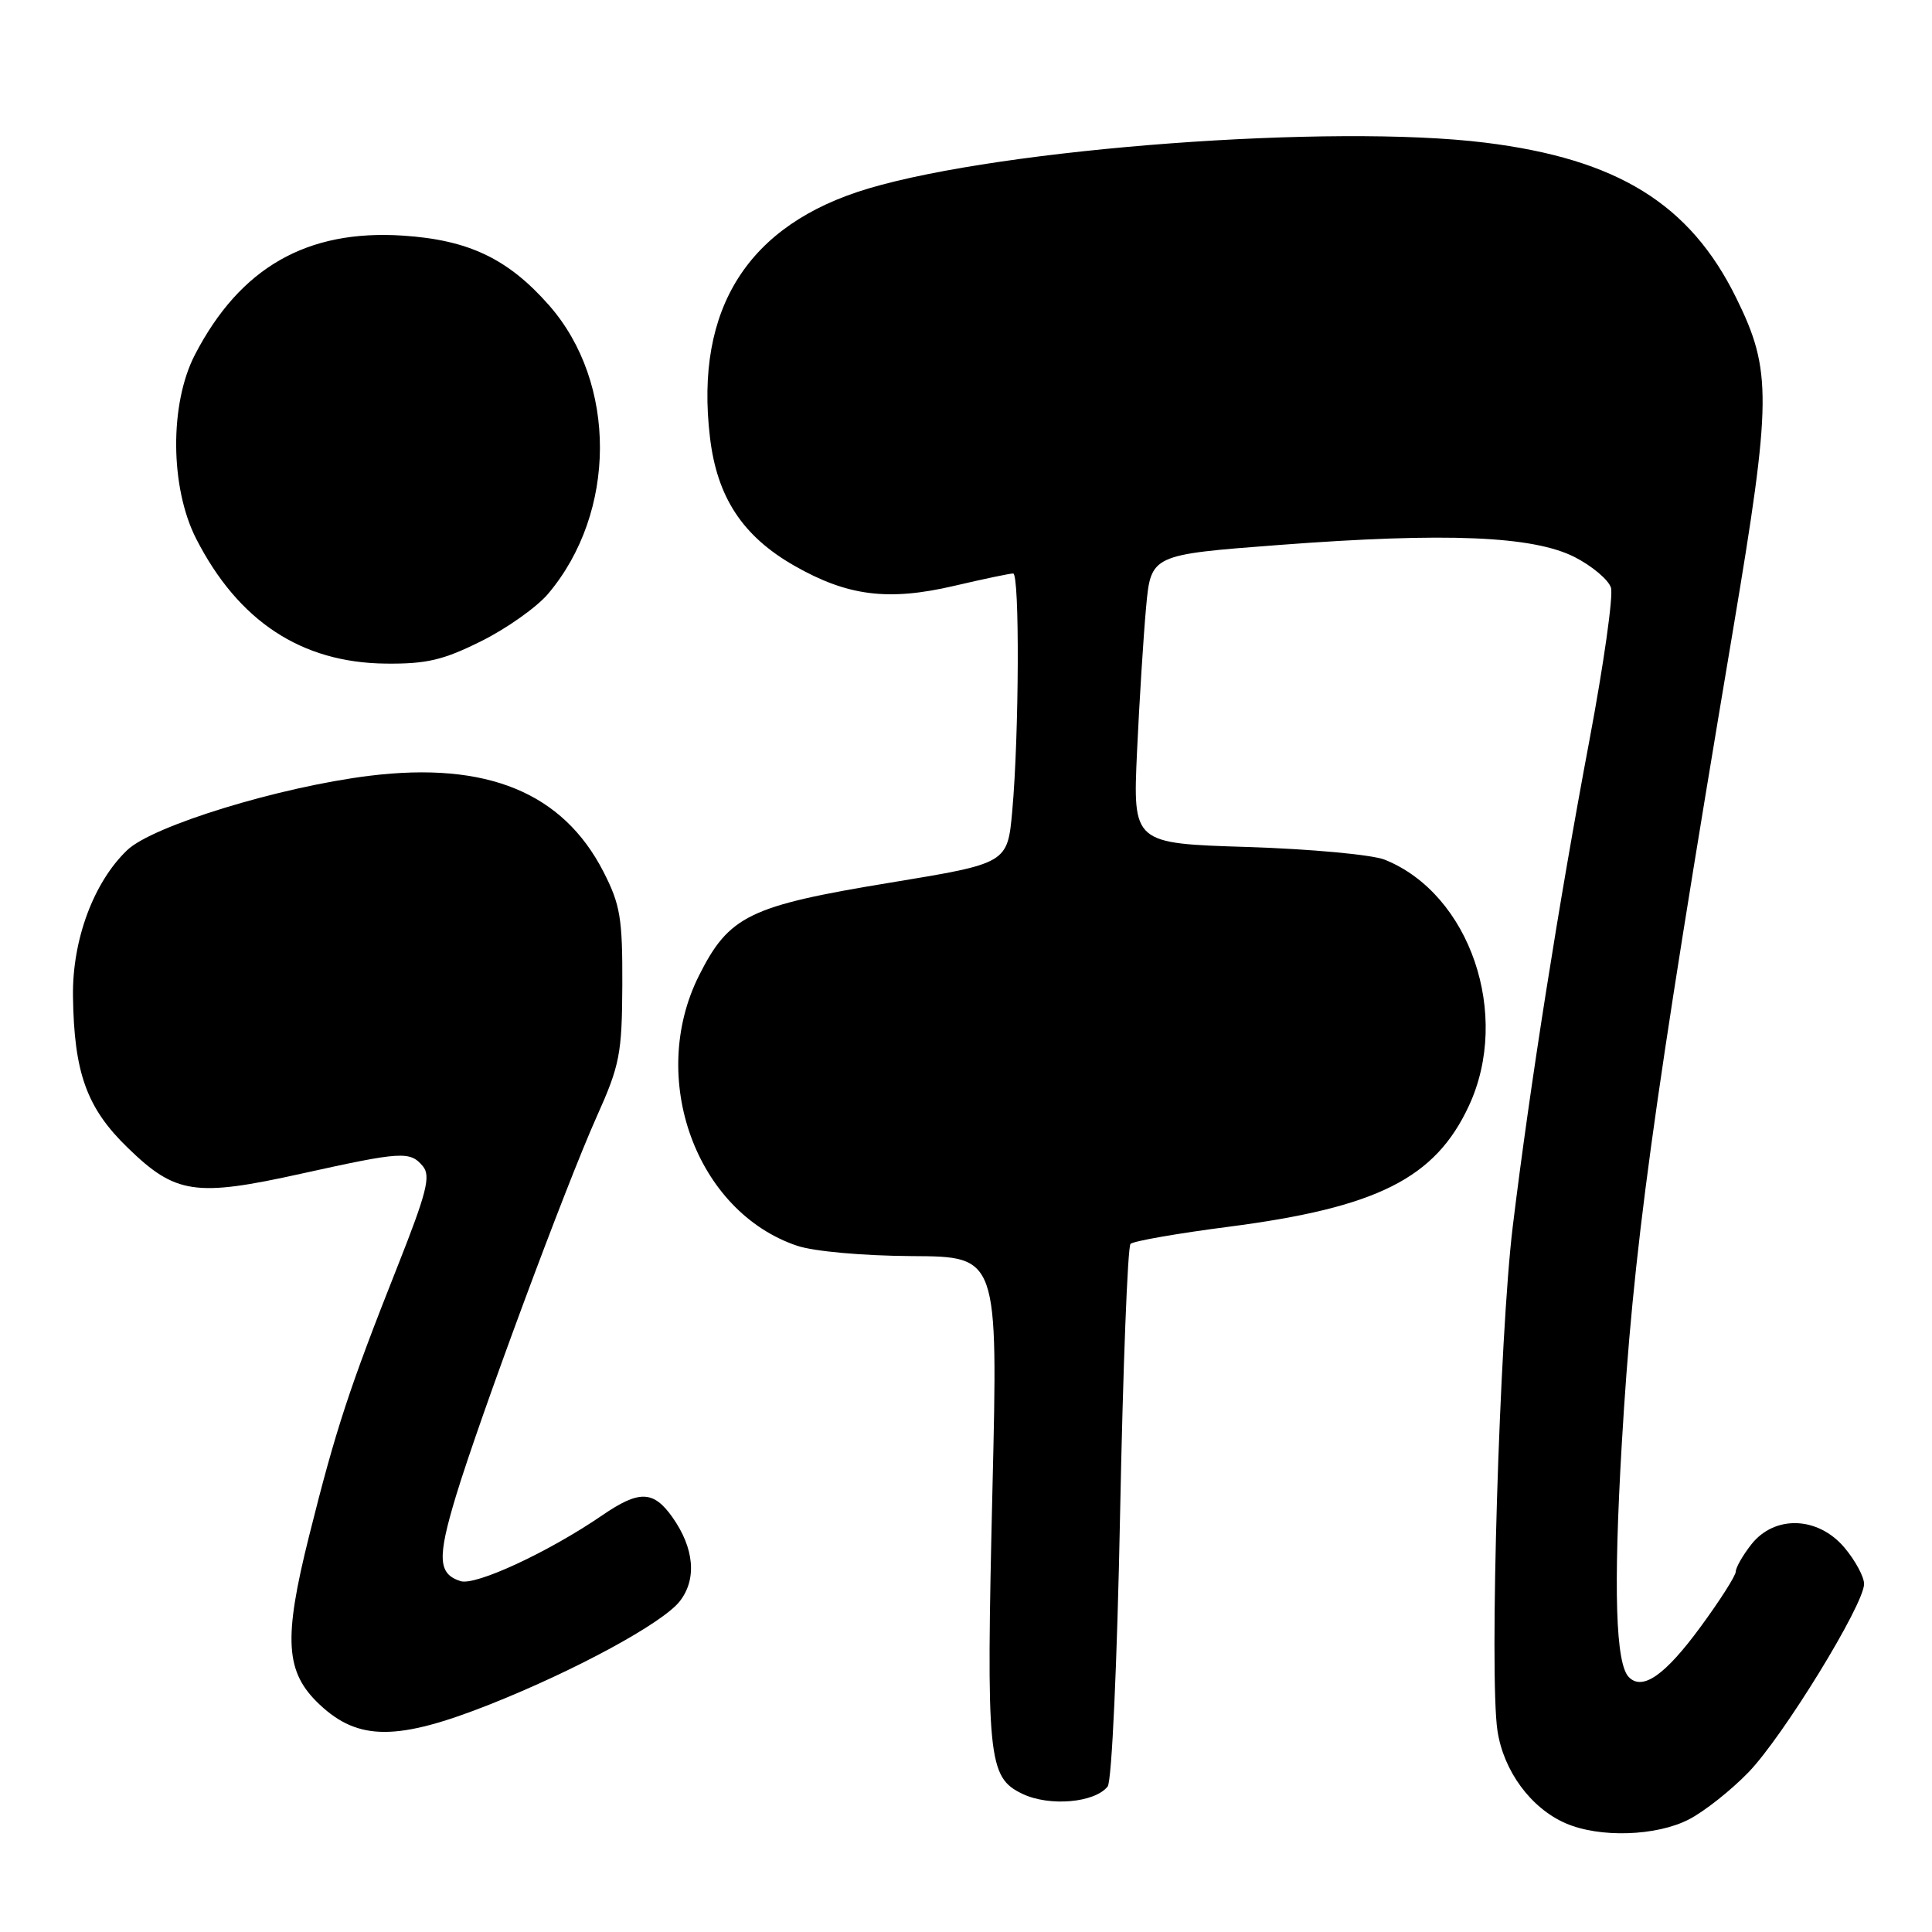 <?xml version="1.0" encoding="UTF-8" standalone="no"?>
<!DOCTYPE svg PUBLIC "-//W3C//DTD SVG 1.1//EN" "http://www.w3.org/Graphics/SVG/1.1/DTD/svg11.dtd" >
<svg xmlns="http://www.w3.org/2000/svg" xmlns:xlink="http://www.w3.org/1999/xlink" version="1.1" viewBox="0 0 256 256">
 <g >
 <path fill="currentColor"
d=" M 223.79 241.08 C 225.83 240.03 229.38 237.22 231.69 234.83 C 236.29 230.07 247.00 212.61 247.00 209.88 C 247.00 208.93 245.83 206.77 244.41 205.08 C 240.91 200.92 235.16 200.72 232.07 204.63 C 230.93 206.08 230.00 207.71 230.00 208.24 C 230.00 208.78 227.89 212.09 225.31 215.60 C 220.64 221.96 217.66 224.06 215.84 222.24 C 214.08 220.48 213.77 210.64 214.89 191.41 C 216.40 165.63 218.85 147.67 229.63 83.50 C 234.77 52.89 234.81 49.12 230.06 39.48 C 223.93 27.01 214.32 21.07 196.78 18.90 C 176.56 16.40 133.00 19.64 115.06 24.98 C 99.13 29.73 92.05 40.84 94.07 57.92 C 95.00 65.88 98.39 71.04 105.25 74.96 C 112.31 78.99 117.69 79.67 126.43 77.63 C 130.32 76.72 133.84 75.98 134.25 75.99 C 135.12 76.00 135.04 97.30 134.13 107.45 C 133.50 114.40 133.50 114.40 118.00 116.95 C 99.26 120.03 96.60 121.33 92.61 129.29 C 85.81 142.87 92.24 160.56 105.62 165.07 C 107.85 165.82 114.33 166.40 120.87 166.44 C 132.24 166.50 132.24 166.50 131.51 197.13 C 130.66 233.15 130.89 235.50 135.49 237.70 C 139.06 239.40 145.06 238.88 146.77 236.72 C 147.32 236.03 148.03 220.40 148.42 200.50 C 148.80 181.25 149.42 165.19 149.80 164.82 C 150.19 164.45 156.01 163.43 162.74 162.56 C 182.47 160.01 190.16 156.15 194.63 146.54 C 200.25 134.48 194.79 118.47 183.50 113.92 C 181.84 113.25 173.69 112.50 165.31 112.23 C 150.11 111.76 150.11 111.76 150.66 99.63 C 150.97 92.96 151.51 84.35 151.86 80.50 C 152.50 73.50 152.50 73.50 169.50 72.21 C 191.66 70.53 203.15 71.01 208.68 73.83 C 210.97 75.01 213.13 76.82 213.46 77.87 C 213.79 78.91 212.50 88.03 210.60 98.13 C 206.57 119.52 202.69 144.09 200.45 162.50 C 198.69 176.91 197.32 222.00 198.42 229.32 C 199.22 234.66 202.85 239.59 207.45 241.59 C 211.94 243.55 219.47 243.31 223.79 241.08 Z  M 64.92 225.84 C 76.25 221.34 87.79 215.08 90.06 212.19 C 92.37 209.26 92.00 205.12 89.07 201.00 C 86.56 197.48 84.68 197.44 79.78 200.80 C 72.72 205.64 63.03 210.14 61.03 209.51 C 58.04 208.56 57.93 206.45 60.41 198.25 C 63.60 187.75 74.92 157.24 79.05 148.00 C 82.13 141.14 82.42 139.65 82.46 130.48 C 82.49 121.66 82.20 119.88 79.95 115.49 C 74.56 105.01 64.51 100.89 49.00 102.79 C 37.05 104.26 20.22 109.42 16.85 112.65 C 12.40 116.91 9.57 124.54 9.67 132.00 C 9.81 142.17 11.49 146.83 16.95 152.11 C 23.27 158.24 25.87 158.63 39.96 155.51 C 53.26 152.57 54.34 152.50 56.04 154.54 C 57.10 155.83 56.54 158.04 52.68 167.79 C 46.26 183.99 44.51 189.33 40.96 203.51 C 37.52 217.25 37.79 221.58 42.36 225.87 C 47.50 230.70 52.68 230.69 64.92 225.84 Z  M 63.80 84.94 C 67.17 83.26 71.13 80.45 72.62 78.69 C 81.74 67.91 81.79 50.73 72.75 40.45 C 67.31 34.27 62.09 31.79 53.38 31.22 C 40.66 30.39 31.82 35.45 25.83 47.00 C 22.45 53.52 22.53 64.59 25.99 71.38 C 31.57 82.30 39.92 87.81 51.09 87.93 C 56.53 87.99 58.75 87.46 63.80 84.94 Z "/>
</g>
</svg>